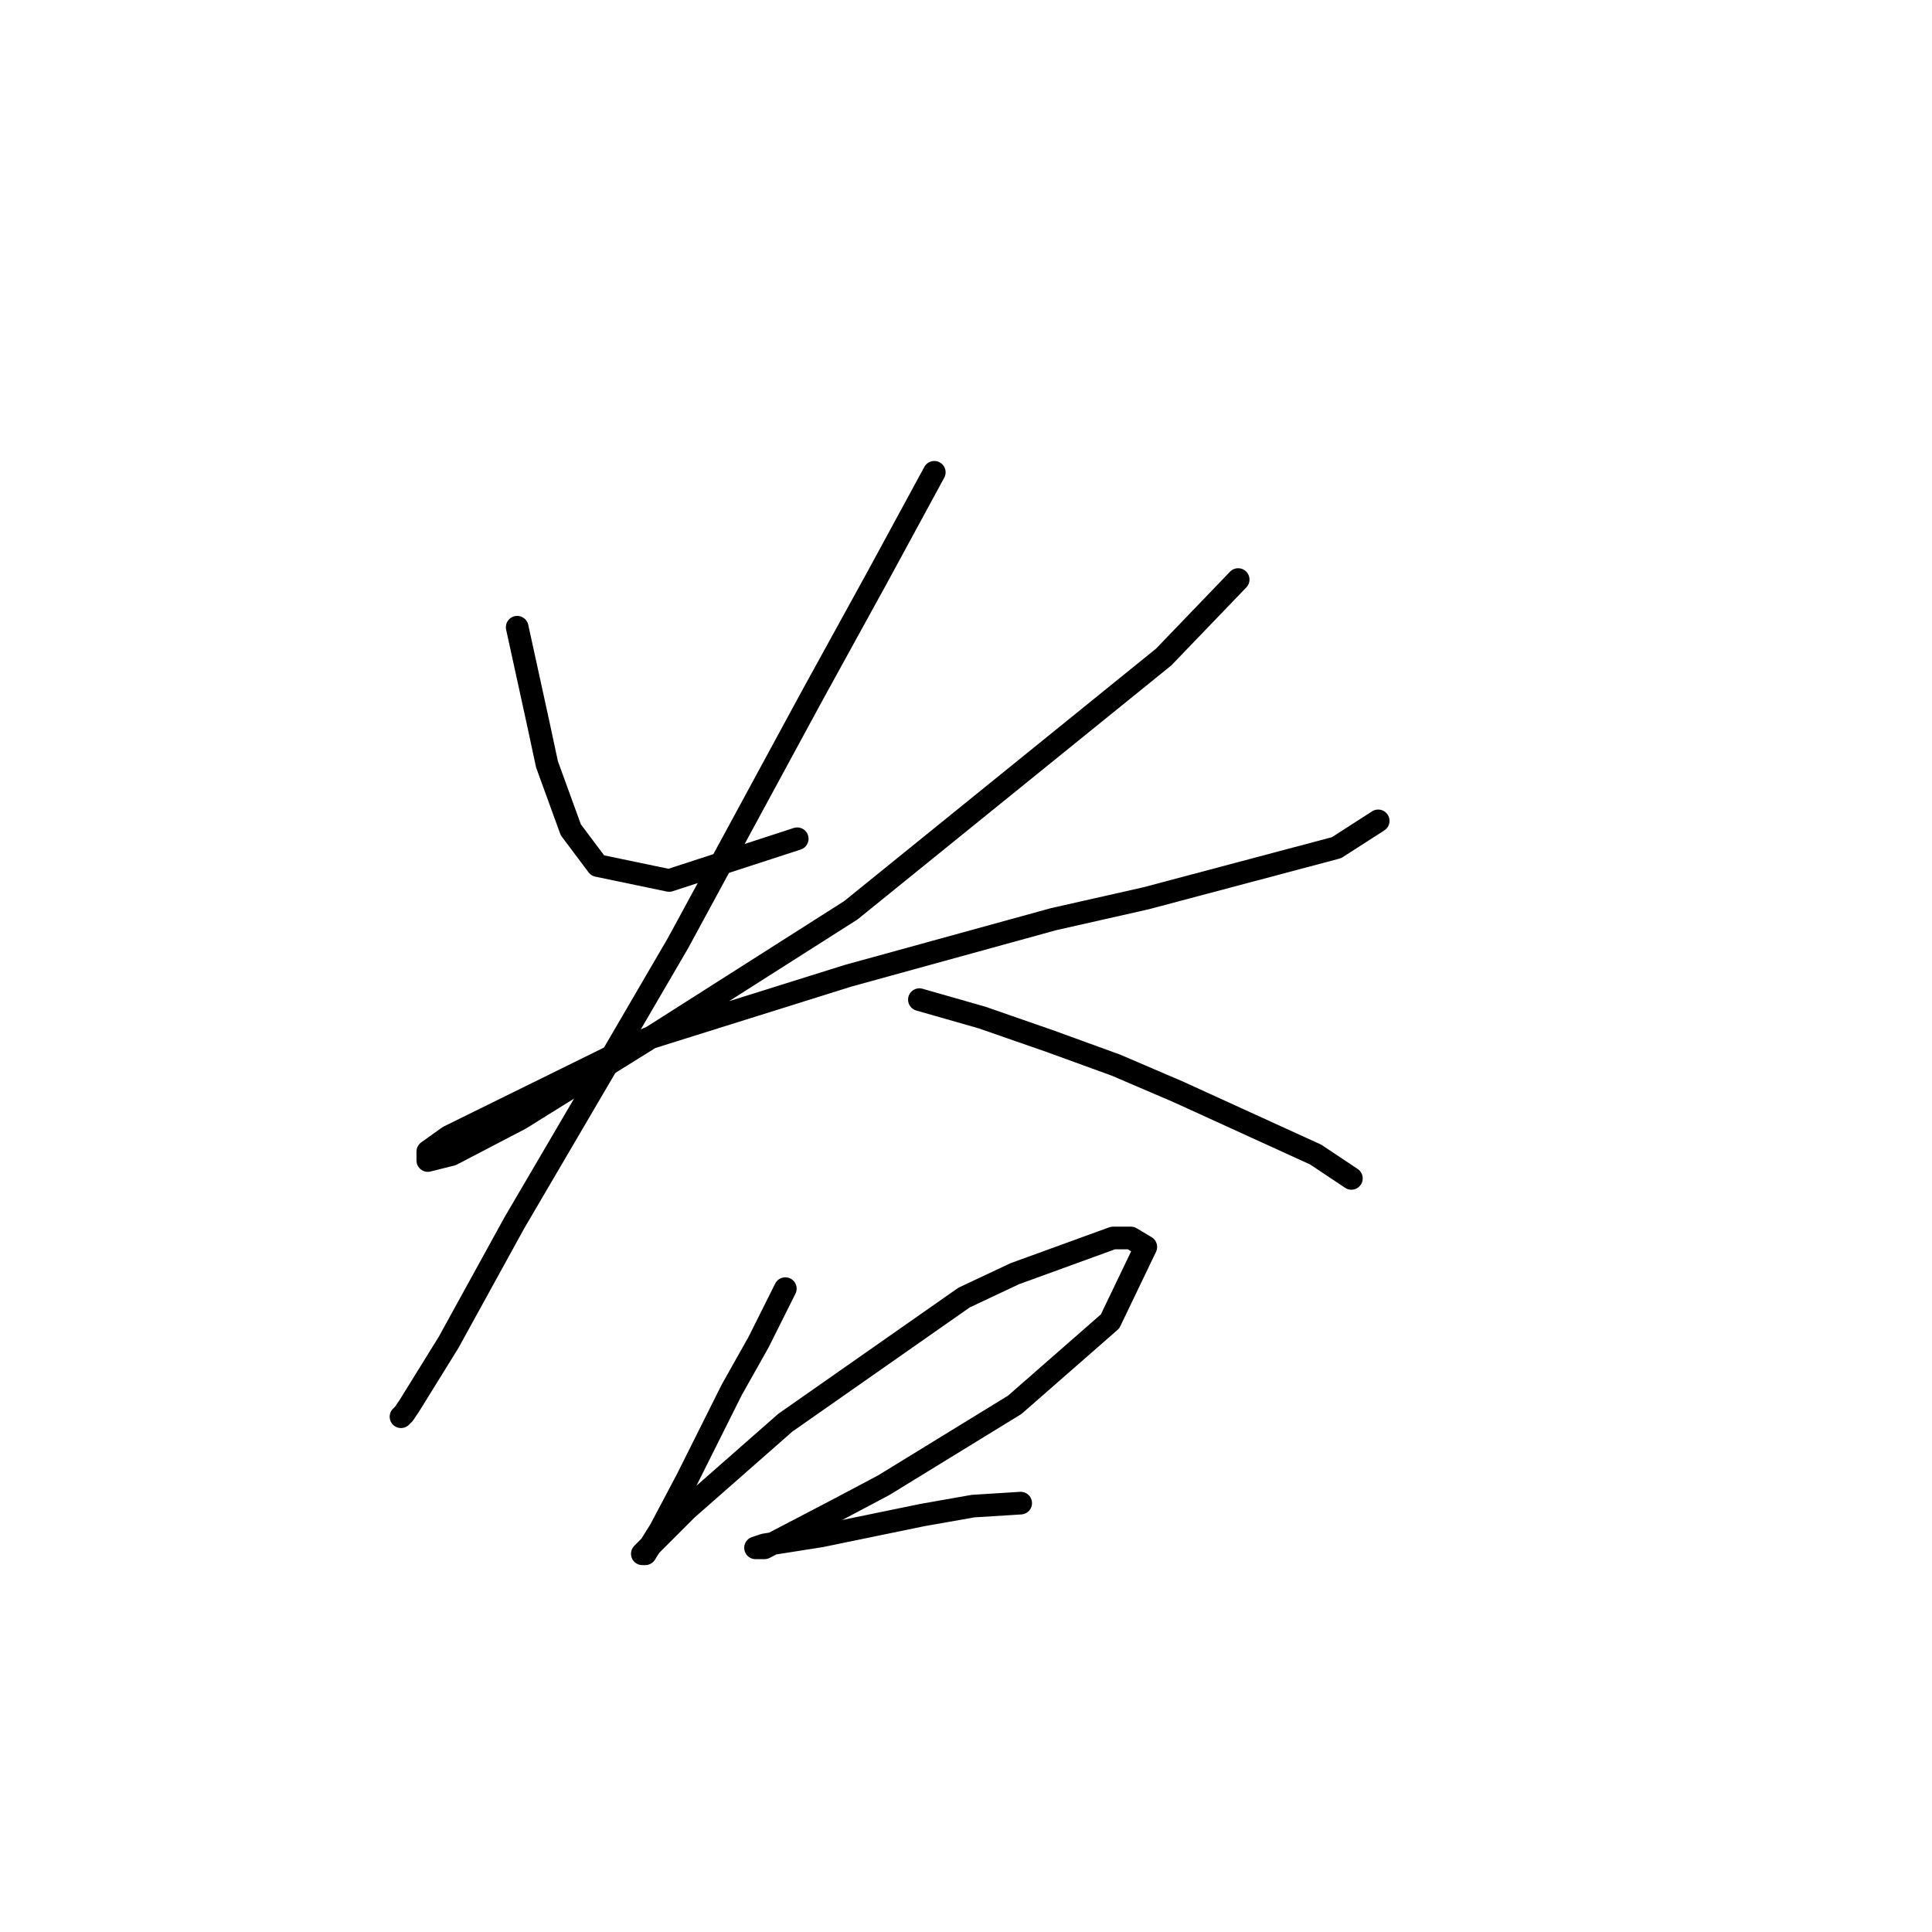 <?xml version="1.0" standalone="no"?>
    <svg width="256" height="256" xmlns="http://www.w3.org/2000/svg" version="1.1">
    <polyline stroke="black" stroke-width="3" stroke-linecap="round" fill="transparent" stroke-linejoin="round" points="68.53 83.11 71.293 95.743 72.477 101.27 75.636 109.955 79.189 114.692 88.663 116.666 105.638 111.139 105.638 111.139 " />
        <polyline stroke="black" stroke-width="3" stroke-linecap="round" fill="transparent" stroke-linejoin="round" points="164.065 76.794 154.195 87.058 112.744 120.614 86.689 137.194 68.925 148.248 59.845 152.985 56.687 153.774 56.687 152.59 59.45 150.616 85.9 137.589 112.349 129.299 139.589 121.798 151.827 119.034 177.092 112.323 182.619 108.77 182.619 108.77 " />
        <polyline stroke="black" stroke-width="3" stroke-linecap="round" fill="transparent" stroke-linejoin="round" points="123.798 62.582 116.297 76.399 107.612 92.19 89.847 124.956 81.557 139.168 68.135 162.065 59.45 177.856 54.318 186.146 53.528 187.33 53.134 187.725 53.134 187.725 " />
        <polyline stroke="black" stroke-width="3" stroke-linecap="round" fill="transparent" stroke-linejoin="round" points="121.824 132.457 130.114 134.825 139.194 137.984 147.879 141.142 156.169 144.695 174.329 152.985 179.066 156.143 179.066 156.143 " />
        <polyline stroke="black" stroke-width="3" stroke-linecap="round" fill="transparent" stroke-linejoin="round" points="104.059 170.75 100.506 177.856 96.953 184.172 91.032 196.015 87.479 202.726 85.505 205.884 85.11 205.884 87.084 203.91 91.032 199.963 104.059 188.514 127.746 171.934 134.457 168.776 147.484 164.038 149.853 164.038 151.827 165.223 147.089 175.092 134.457 186.146 117.087 196.805 110.376 200.358 101.296 205.095 100.112 205.095 101.296 204.7 108.797 203.516 122.219 200.752 128.93 199.568 135.246 199.173 135.246 199.173 " />
        </svg>